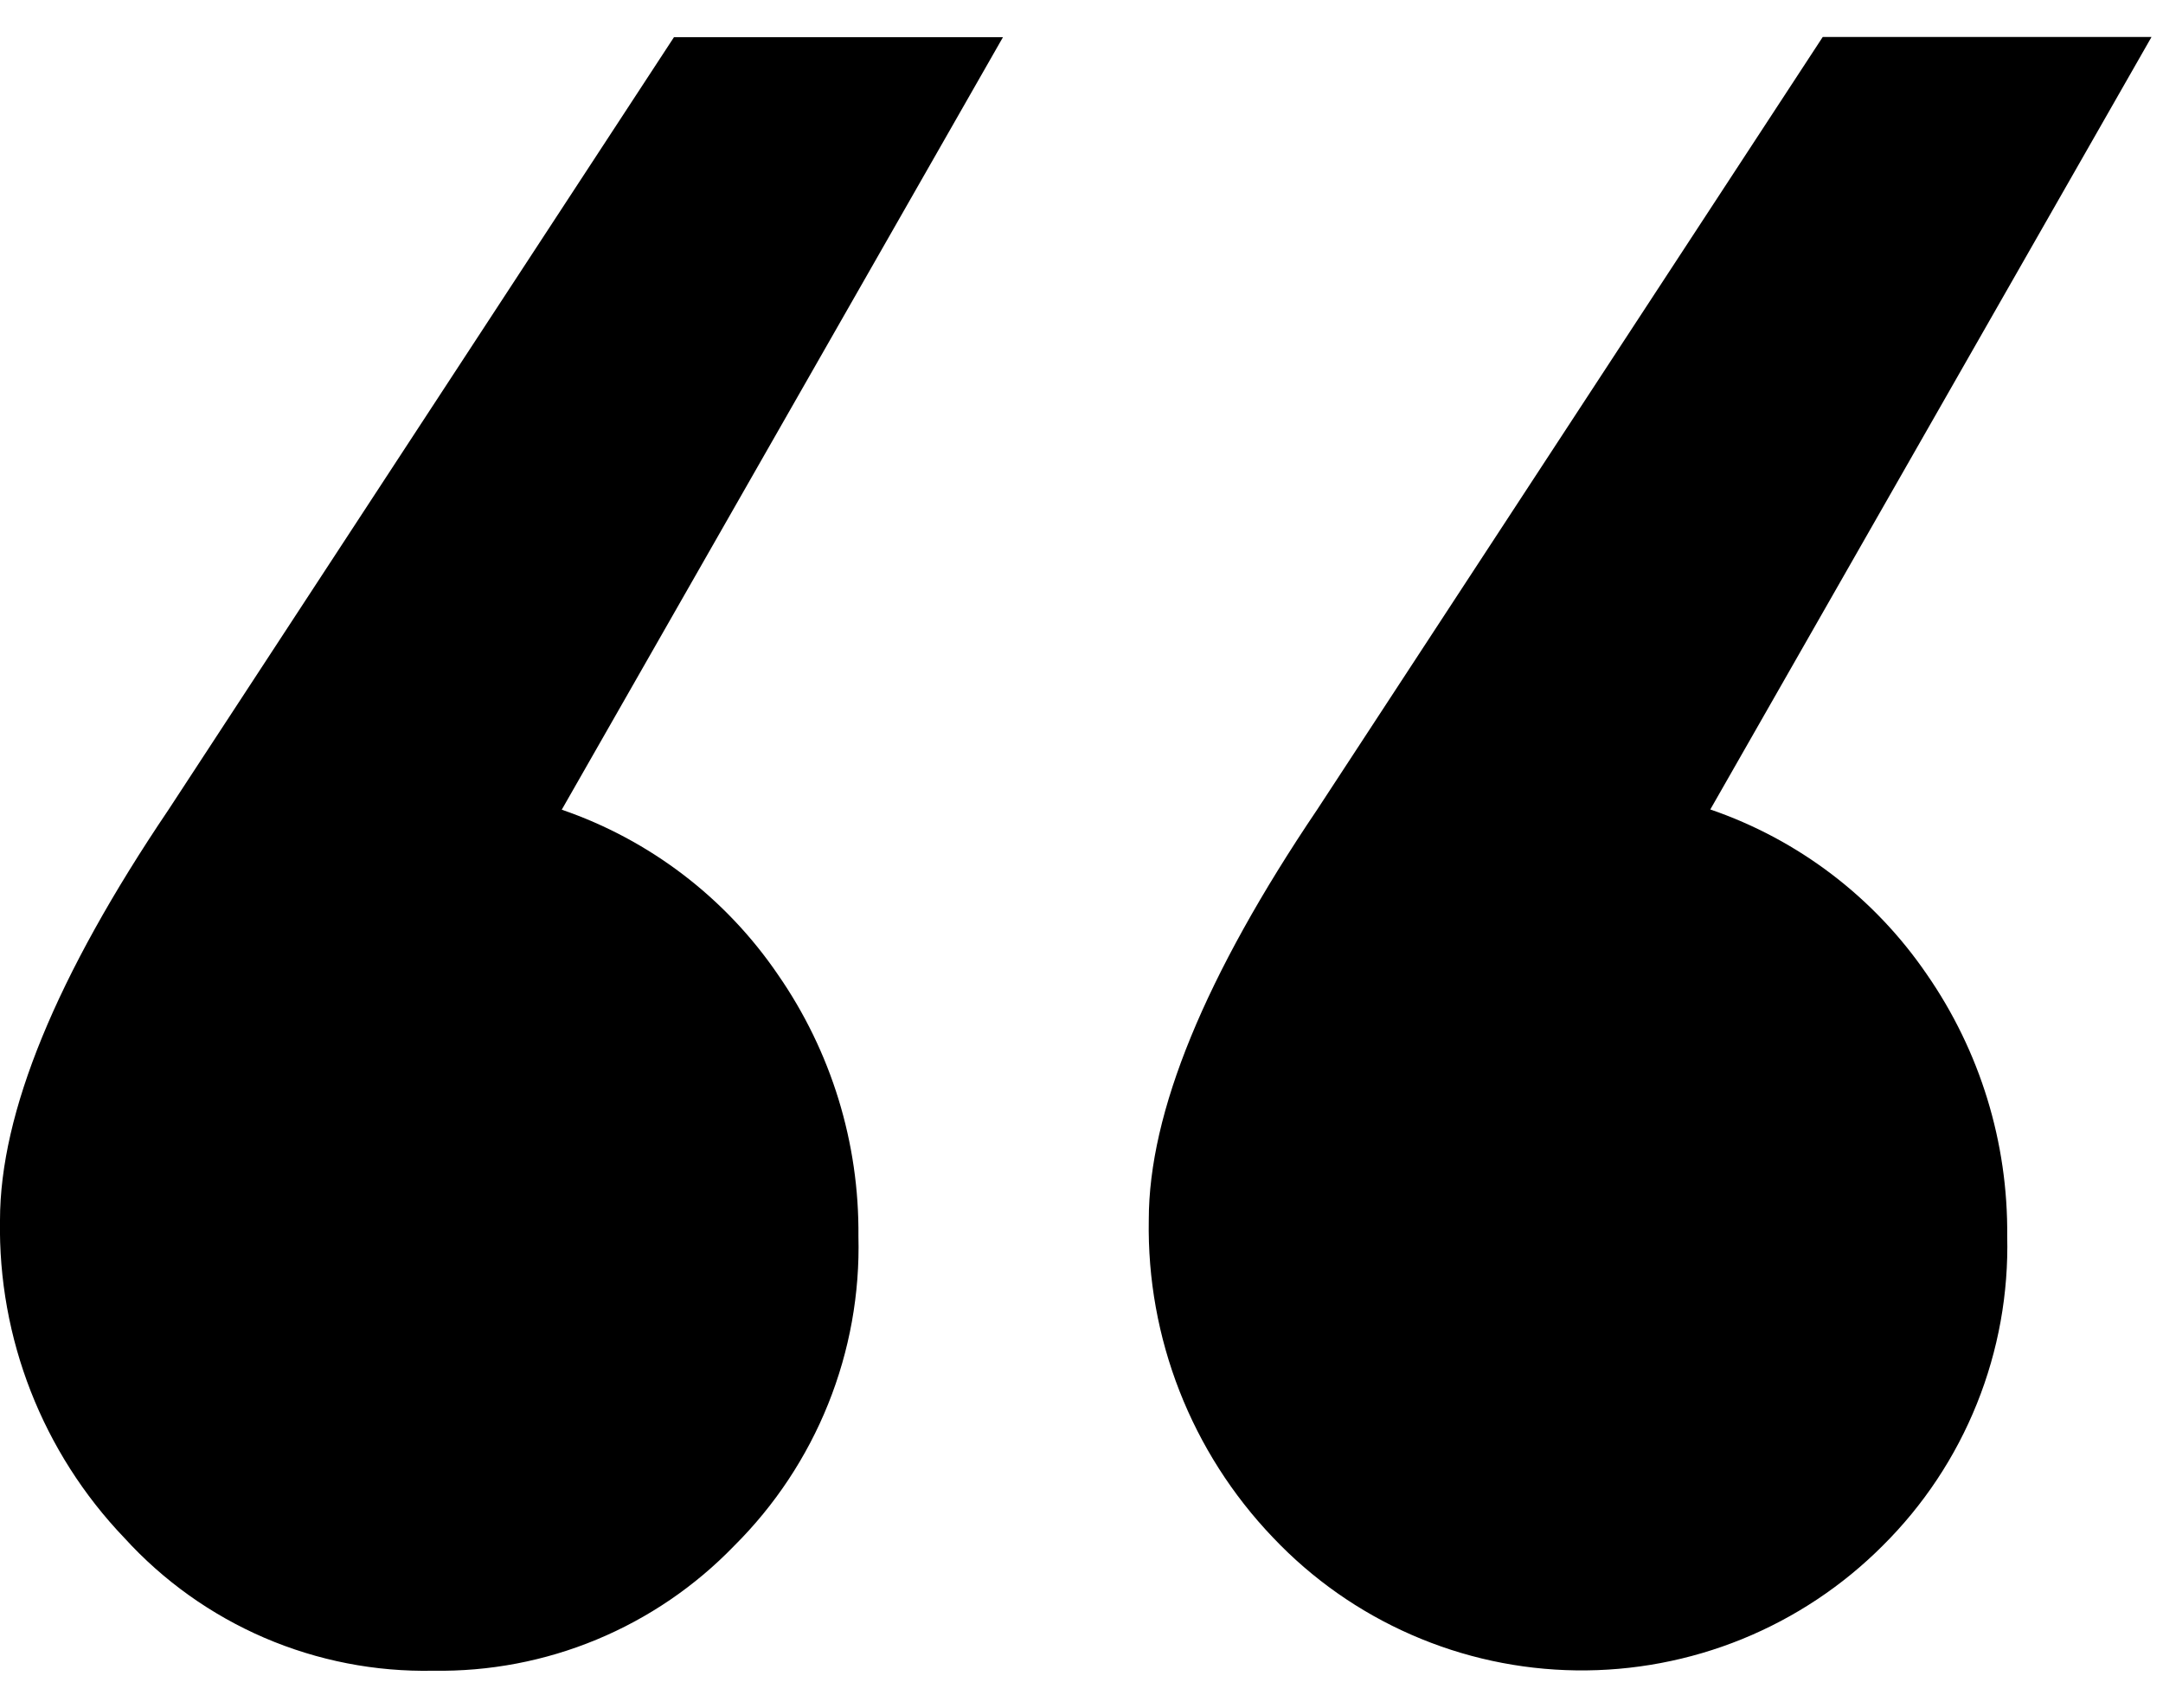 <svg width="38" height="30" viewBox="0 0 38 30" fill="none" xmlns="http://www.w3.org/2000/svg">
<path d="M11.84 0.654L2.96 14.225C0.987 17.146 0.001 19.55 -3.33927e-05 21.435C-0.036 23.511 0.749 25.517 2.185 27.017C2.871 27.771 3.71 28.369 4.646 28.772C5.582 29.174 6.593 29.371 7.612 29.35C8.596 29.366 9.573 29.18 10.481 28.803C11.39 28.426 12.212 27.866 12.896 27.158C13.611 26.448 14.174 25.599 14.55 24.663C14.926 23.727 15.107 22.725 15.081 21.717C15.097 20.076 14.603 18.471 13.668 17.123C12.748 15.772 11.415 14.755 9.869 14.224L17.62 0.654H11.838H11.84ZM30.047 14.22L37.798 0.65H32.022L23.142 14.22C21.169 17.142 20.182 19.545 20.182 21.43C20.145 23.506 20.93 25.512 22.366 27.012C23.053 27.737 23.878 28.317 24.793 28.717C25.707 29.118 26.693 29.331 27.692 29.344C28.69 29.357 29.681 29.17 30.606 28.794C31.53 28.418 32.371 27.86 33.076 27.153C33.792 26.443 34.355 25.594 34.731 24.658C35.107 23.723 35.288 22.72 35.263 21.712C35.279 20.071 34.786 18.466 33.852 17.118C32.929 15.766 31.593 14.749 30.044 14.219L30.047 14.22Z" fill="black"/>
</svg>
